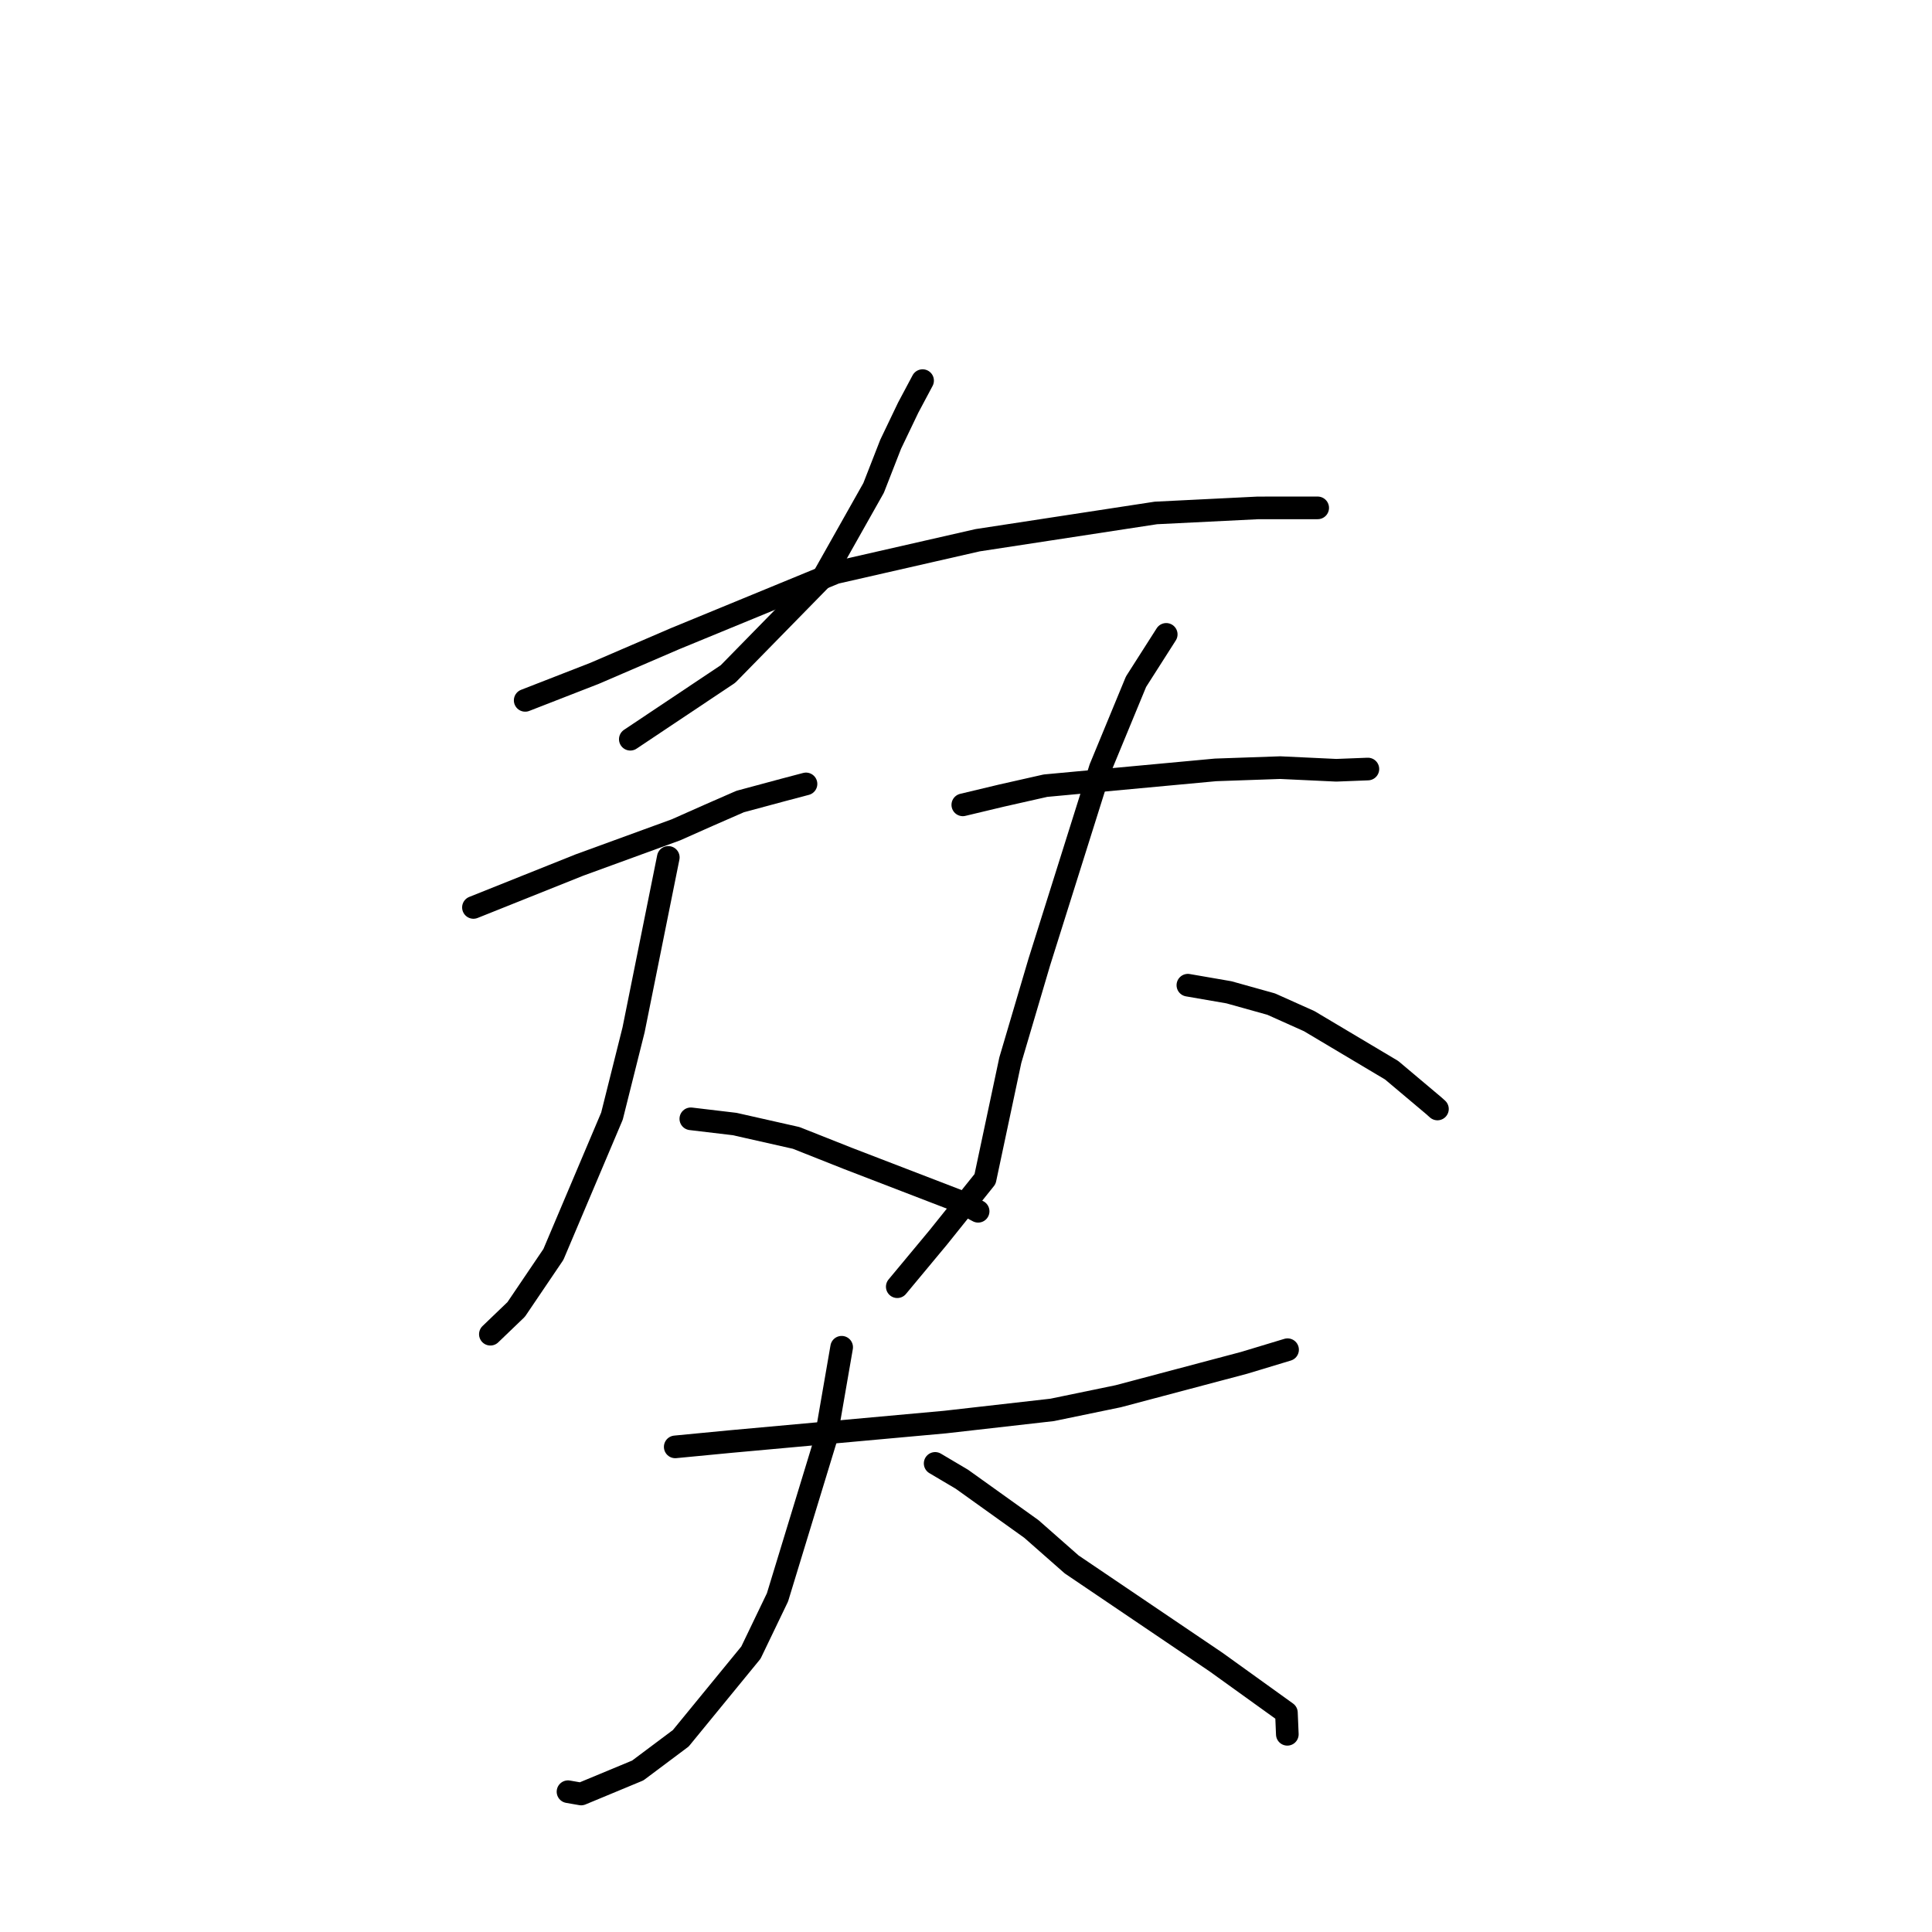 <?xml version="1.0" standalone="no"?>
    <svg width="256" height="256" xmlns="http://www.w3.org/2000/svg" version="1.1">
    <polyline stroke="black" stroke-width="3" stroke-linecap="round" fill="transparent" stroke-linejoin="round" points="122.248 50.434 120.34 54.016 118.018 58.864 115.756 64.656 109.181 76.322 96.463 89.307 84.696 97.166 83.52 97.952 " />
        <polyline stroke="black" stroke-width="3" stroke-linecap="round" fill="transparent" stroke-linejoin="round" points="69.59 92.802 78.777 89.223 89.434 84.633 110.703 75.881 129.538 71.584 153.161 67.969 166.682 67.299 174.521 67.296 174.592 67.296 174.599 67.296 174.6 67.296 " />
        <polyline stroke="black" stroke-width="3" stroke-linecap="round" fill="transparent" stroke-linejoin="round" points="62.734 120.239 76.76 114.628 89.568 109.956 93.919 108.023 98.073 106.207 103.809 104.662 106.568 103.934 106.799 103.873 " />
        <polyline stroke="black" stroke-width="3" stroke-linecap="round" fill="transparent" stroke-linejoin="round" points="88.553 113.611 83.952 136.459 81.087 147.896 73.327 166.221 68.397 173.506 65.288 176.491 64.977 176.79 " />
        <polyline stroke="black" stroke-width="3" stroke-linecap="round" fill="transparent" stroke-linejoin="round" points="91.538 148.249 97.345 148.939 105.495 150.779 112.404 153.517 127.225 159.222 129.607 160.5 " />
        <polyline stroke="black" stroke-width="3" stroke-linecap="round" fill="transparent" stroke-linejoin="round" points="127.577 106.647 132.708 105.421 138.533 104.106 161.073 102.014 169.639 101.715 177.059 102.064 180.87 101.916 181.251 101.901 " />
        <polyline stroke="black" stroke-width="3" stroke-linecap="round" fill="transparent" stroke-linejoin="round" points="154.531 84.058 150.528 90.333 145.797 101.788 137.711 127.483 133.871 140.482 130.526 156.228 124.341 163.944 119.388 169.9 118.893 170.495 " />
        <polyline stroke="black" stroke-width="3" stroke-linecap="round" fill="transparent" stroke-linejoin="round" points="157.4 130.544 162.841 131.485 168.439 133.049 173.477 135.307 184.396 141.809 189.965 146.496 190.469 146.946 " />
        <polyline stroke="black" stroke-width="3" stroke-linecap="round" fill="transparent" stroke-linejoin="round" points="89.471 191.718 96.795 191.014 125.242 188.43 139.414 186.819 148.162 185.01 164.852 180.583 170.553 178.86 170.605 178.844 170.609 178.843 " />
        <polyline stroke="black" stroke-width="3" stroke-linecap="round" fill="transparent" stroke-linejoin="round" points="111.524 178.517 109.408 190.73 103.021 211.659 99.501 218.981 90.208 230.33 84.509 234.597 77.006 237.714 75.264 237.41 " />
        <polyline stroke="black" stroke-width="3" stroke-linecap="round" fill="transparent" stroke-linejoin="round" points="123.912 193.909 127.458 196.009 136.665 202.598 142.002 207.296 161.136 220.238 170.457 226.942 170.566 229.544 170.577 229.804 " />
        </svg>